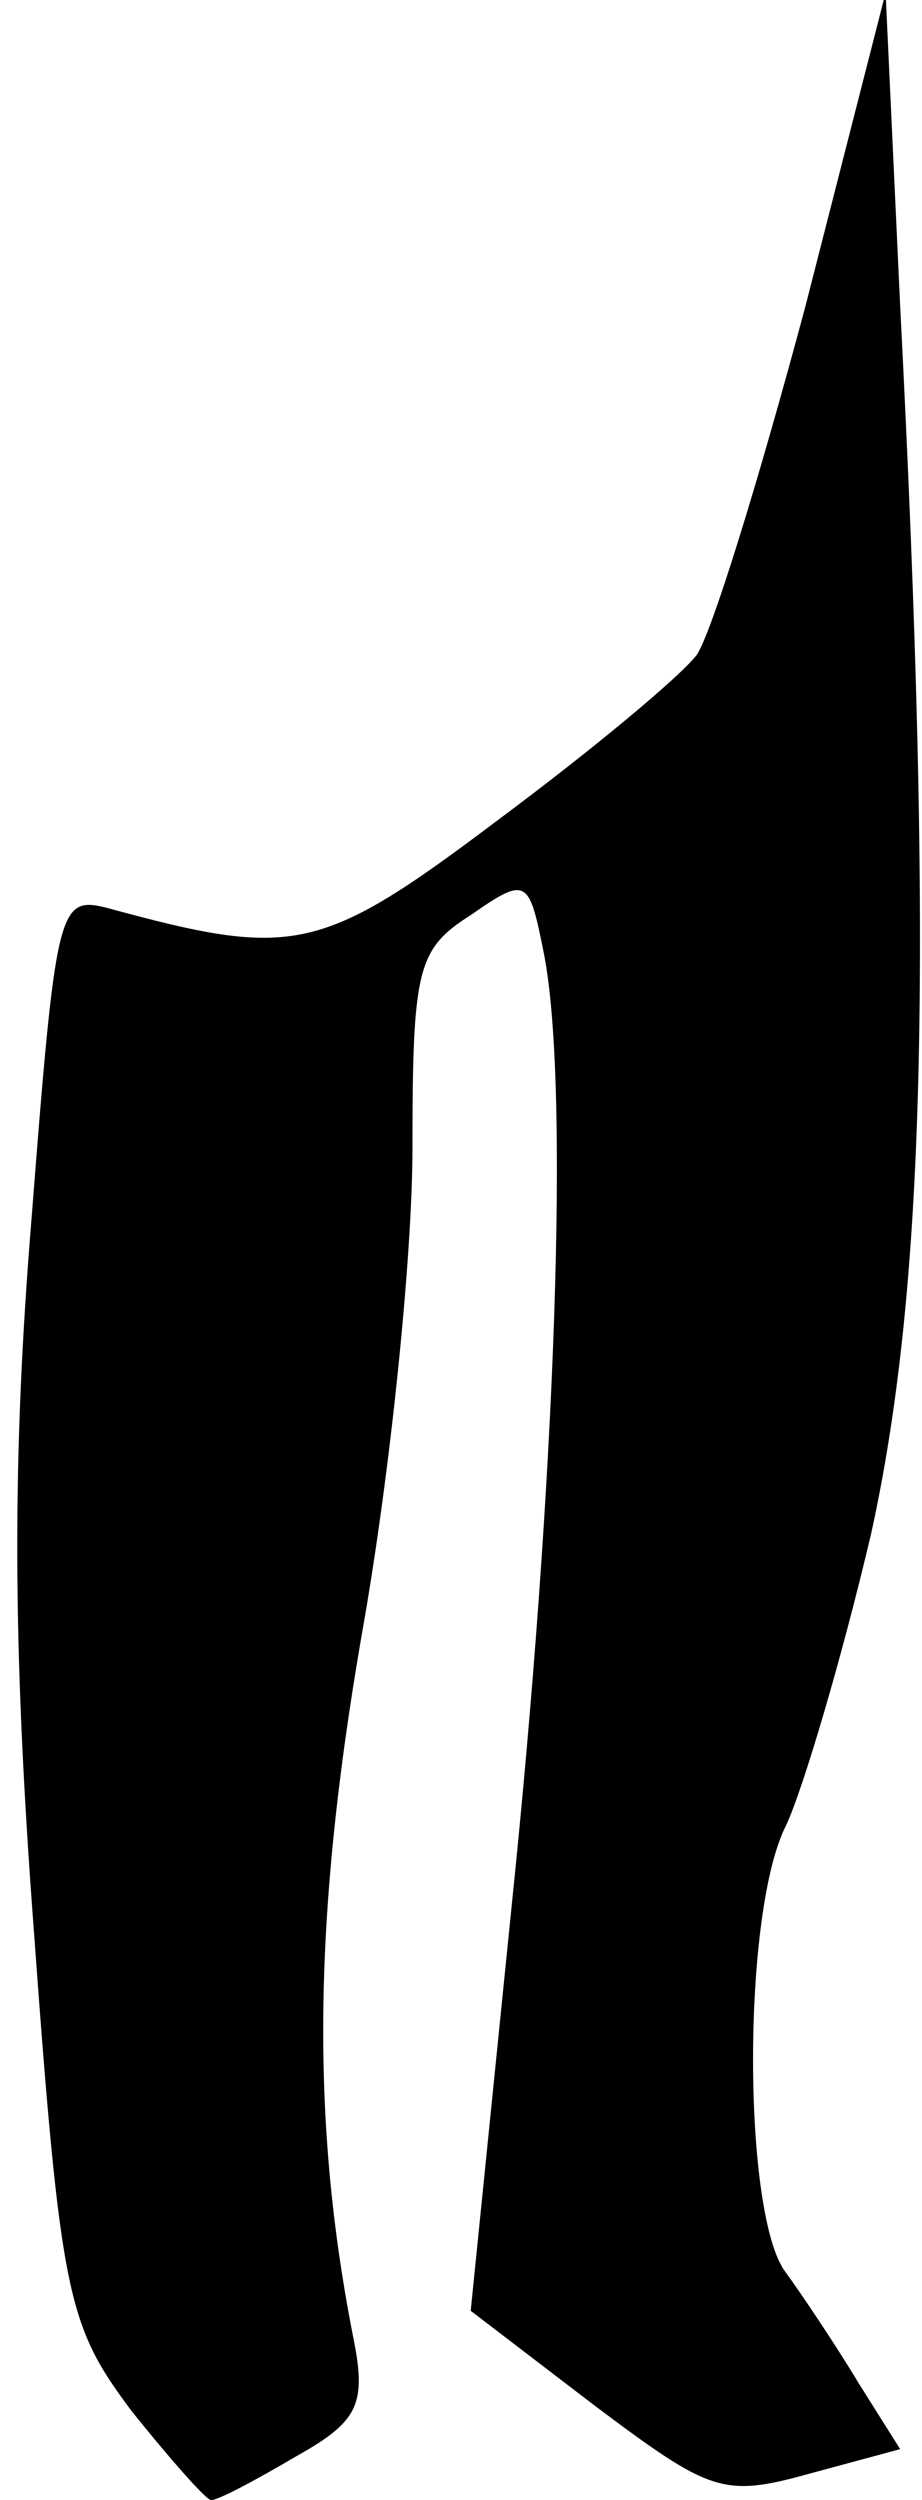 <?xml version="1.0" standalone="no"?>
<!DOCTYPE svg PUBLIC "-//W3C//DTD SVG 20010904//EN"
 "http://www.w3.org/TR/2001/REC-SVG-20010904/DTD/svg10.dtd">
<svg version="1.0" xmlns="http://www.w3.org/2000/svg"
 width="38pt" height="103pt" viewBox="0 0 38 103"
 preserveAspectRatio="xMidYMid meet">
<g transform="translate(0,103) scale(0.1,-0.1)"
fill="#000000" stroke="none">
<path fill="#000000" stroke="none" d="M332 904 c-19 -71 -39 -136 -45 -144
-7 -9 -43 -39 -82 -68 -73 -55 -84 -57 -161 -36 -20 5 -21 0 -31 -128 -8 -98
-8 -175 1 -294 11 -151 14 -162 40 -197 16 -20 31 -37 33 -37 3 0 18 8 35 18
25 14 29 21 24 47 -18 90 -17 175 3 291 12 67 21 157 21 201 0 74 2 82 24 96
23 16 24 15 30 -15 11 -54 5 -218 -13 -392 l-17 -168 51 -39 c48 -36 53 -38
89 -28 l37 10 -17 27 c-9 15 -23 36 -31 47 -17 26 -17 148 1 183 7 15 23 69
35 120 22 100 26 234 12 506 l-6 129 -33 -129z"/>
</g>
</svg>
